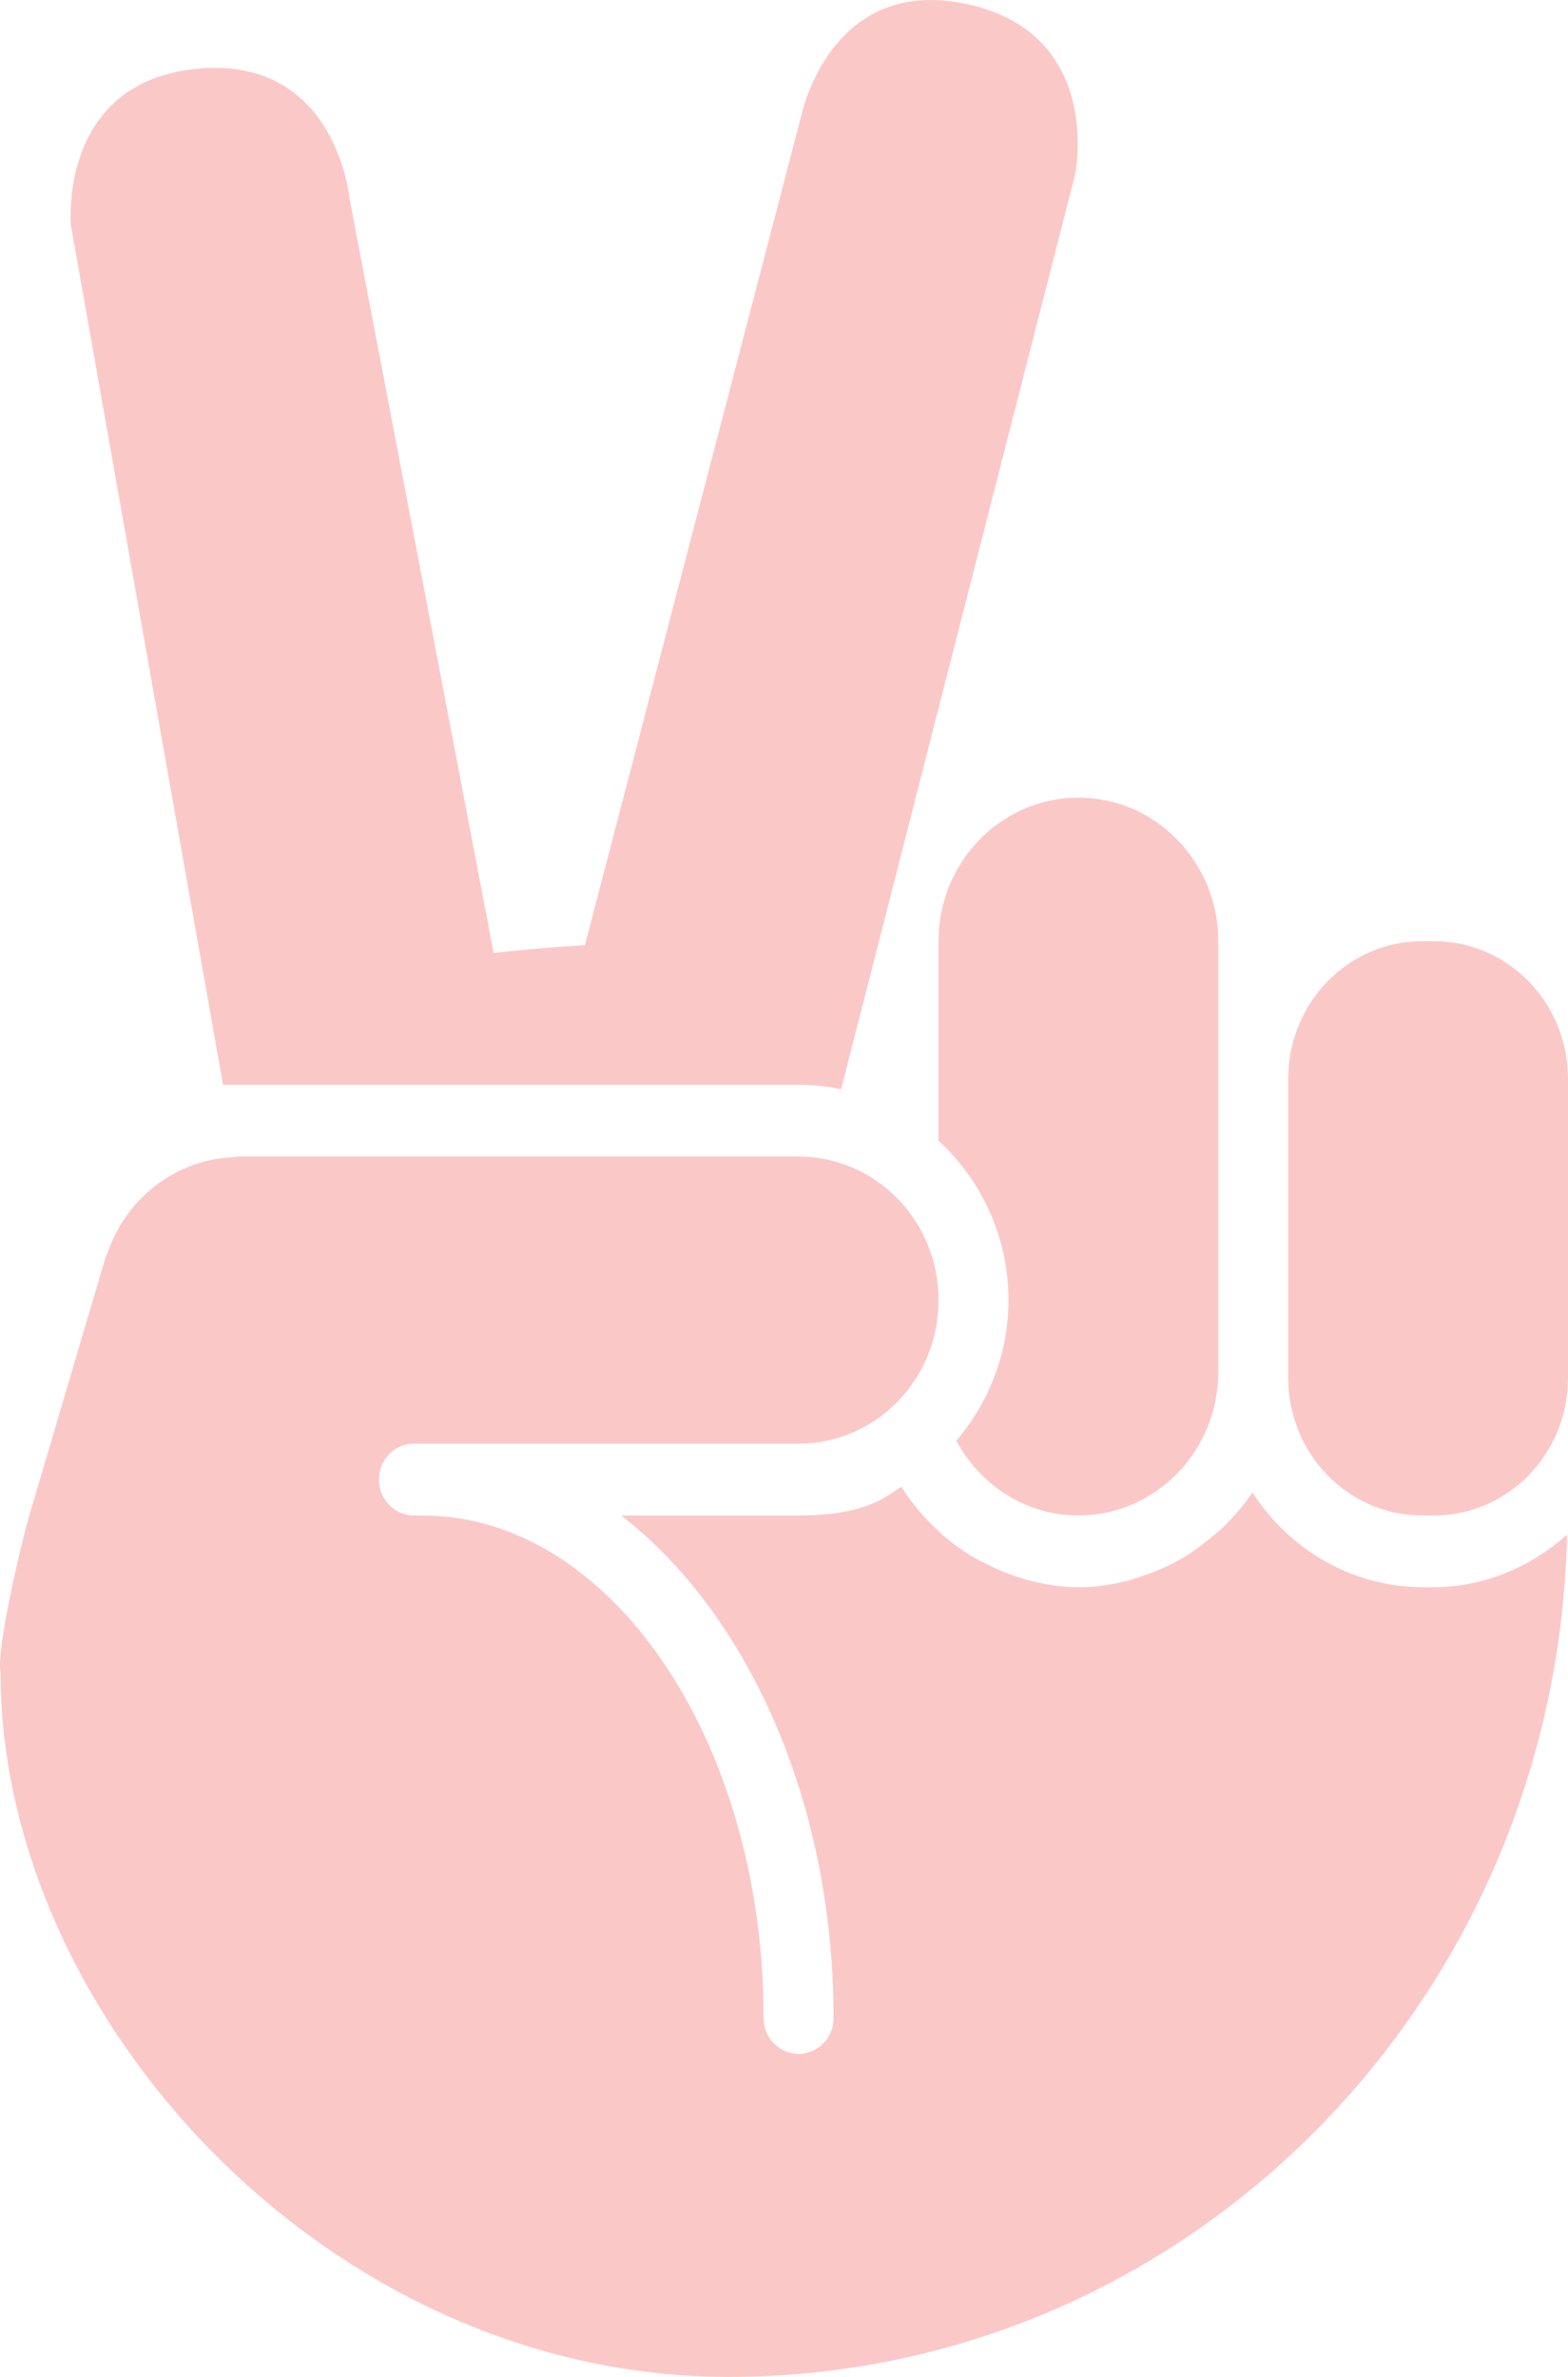 <svg width="33px" height="50px" viewBox="0 0 33 50" version="1.1" xmlns="http://www.w3.org/2000/svg" xmlns:xlink="http://www.w3.org/1999/xlink">
    <g id="Page-1" stroke="none" stroke-width="1" fill="none" fill-rule="evenodd">
        <g id="peace" transform="translate(-50, -312)" fill="#FBC8C8">
            <g id="Group" transform="translate(50, 42)">
                <path d="M20.36,270.088 C17.481,269.459 16.869,272.413 16.869,272.413 L12.31,289.883 C11.653,289.919 11.017,289.978 10.389,290.045 L7.355,274.171 C7.355,274.171 7.078,271.164 4.146,271.447 C1.216,271.731 1.492,274.737 1.492,274.737 L4.694,292.819 L5.032,292.819 L7.976,292.819 L10.601,292.819 L11.702,292.819 L12.392,292.819 L16.808,292.819 C17.114,292.819 17.413,292.852 17.702,292.912 L22.627,273.67 C22.627,273.67 23.239,270.714 20.36,270.088 Z M33,298.984 C33,300.584 31.739,301.879 30.18,301.879 L29.932,301.879 C28.374,301.879 27.112,300.584 27.112,298.984 L27.112,292.694 C27.112,291.094 28.374,289.799 29.932,289.799 L30.18,289.799 C31.739,289.799 33,291.094 33,292.694 L33,298.984 Z M22.696,286.779 C21.071,286.779 19.752,288.132 19.752,289.799 L19.752,293.994 C20.649,294.823 21.224,296.011 21.224,297.349 C21.224,298.486 20.802,299.513 20.127,300.307 C20.629,301.239 21.585,301.879 22.696,301.879 C24.321,301.879 25.64,300.526 25.64,298.859 L25.64,289.799 C25.64,288.132 24.321,286.779 22.696,286.779 Z M30.148,303.389 L29.964,303.389 C28.457,303.389 27.13,302.595 26.358,301.393 C26.177,301.668 25.959,301.914 25.723,302.144 C25.651,302.213 25.573,302.272 25.495,302.337 C25.32,302.485 25.137,302.621 24.94,302.742 C24.843,302.8 24.746,302.855 24.644,302.906 C24.438,303.01 24.225,303.095 24.002,303.166 C23.904,303.196 23.81,303.234 23.708,303.258 C23.381,303.338 23.046,303.389 22.697,303.389 C22.348,303.389 22.018,303.335 21.694,303.255 C21.583,303.229 21.475,303.192 21.366,303.155 C21.164,303.089 20.972,303.006 20.785,302.912 C20.664,302.852 20.545,302.796 20.43,302.725 C20.189,302.574 19.962,302.403 19.753,302.21 C19.456,301.932 19.189,301.626 18.973,301.277 L18.977,301.272 C18.681,301.446 18.279,301.879 16.807,301.879 L13.073,301.879 C15.736,303.941 17.543,307.904 17.543,312.45 C17.543,312.866 17.215,313.205 16.807,313.205 C16.401,313.205 16.071,312.866 16.071,312.45 C16.071,306.622 12.852,301.879 8.895,301.879 L8.711,301.879 C8.305,301.879 7.975,301.541 7.975,301.124 C7.975,300.707 8.305,300.369 8.711,300.369 L10.919,300.369 L16.807,300.369 C18.434,300.369 19.753,299.016 19.753,297.349 C19.753,295.682 18.434,294.329 16.807,294.329 L5.033,294.329 C4.984,294.329 4.94,294.341 4.893,294.344 C4.787,294.349 4.681,294.359 4.575,294.376 C4.484,294.391 4.396,294.409 4.307,294.432 C4.215,294.457 4.123,294.486 4.033,294.519 C3.942,294.552 3.854,294.59 3.767,294.632 C3.683,294.675 3.604,294.72 3.524,294.768 C3.442,294.818 3.364,294.87 3.287,294.928 C3.211,294.987 3.137,295.051 3.066,295.116 C2.999,295.179 2.934,295.243 2.872,295.312 C2.804,295.386 2.744,295.463 2.684,295.545 C2.628,295.62 2.576,295.699 2.528,295.78 C2.478,295.865 2.433,295.949 2.391,296.038 C2.347,296.13 2.308,296.227 2.273,296.325 C2.257,296.374 2.232,296.416 2.216,296.466 L0.617,301.879 C0.465,302.385 -0.088,304.705 0.012,305.188 C0.012,312.45 6.924,320 15.335,320 C24.959,320 32.77,312.101 32.98,302.281 C32.219,302.962 31.236,303.389 30.148,303.389 Z" id="Combined-Shape"></path>
            </g>
        </g>
    </g>
</svg>